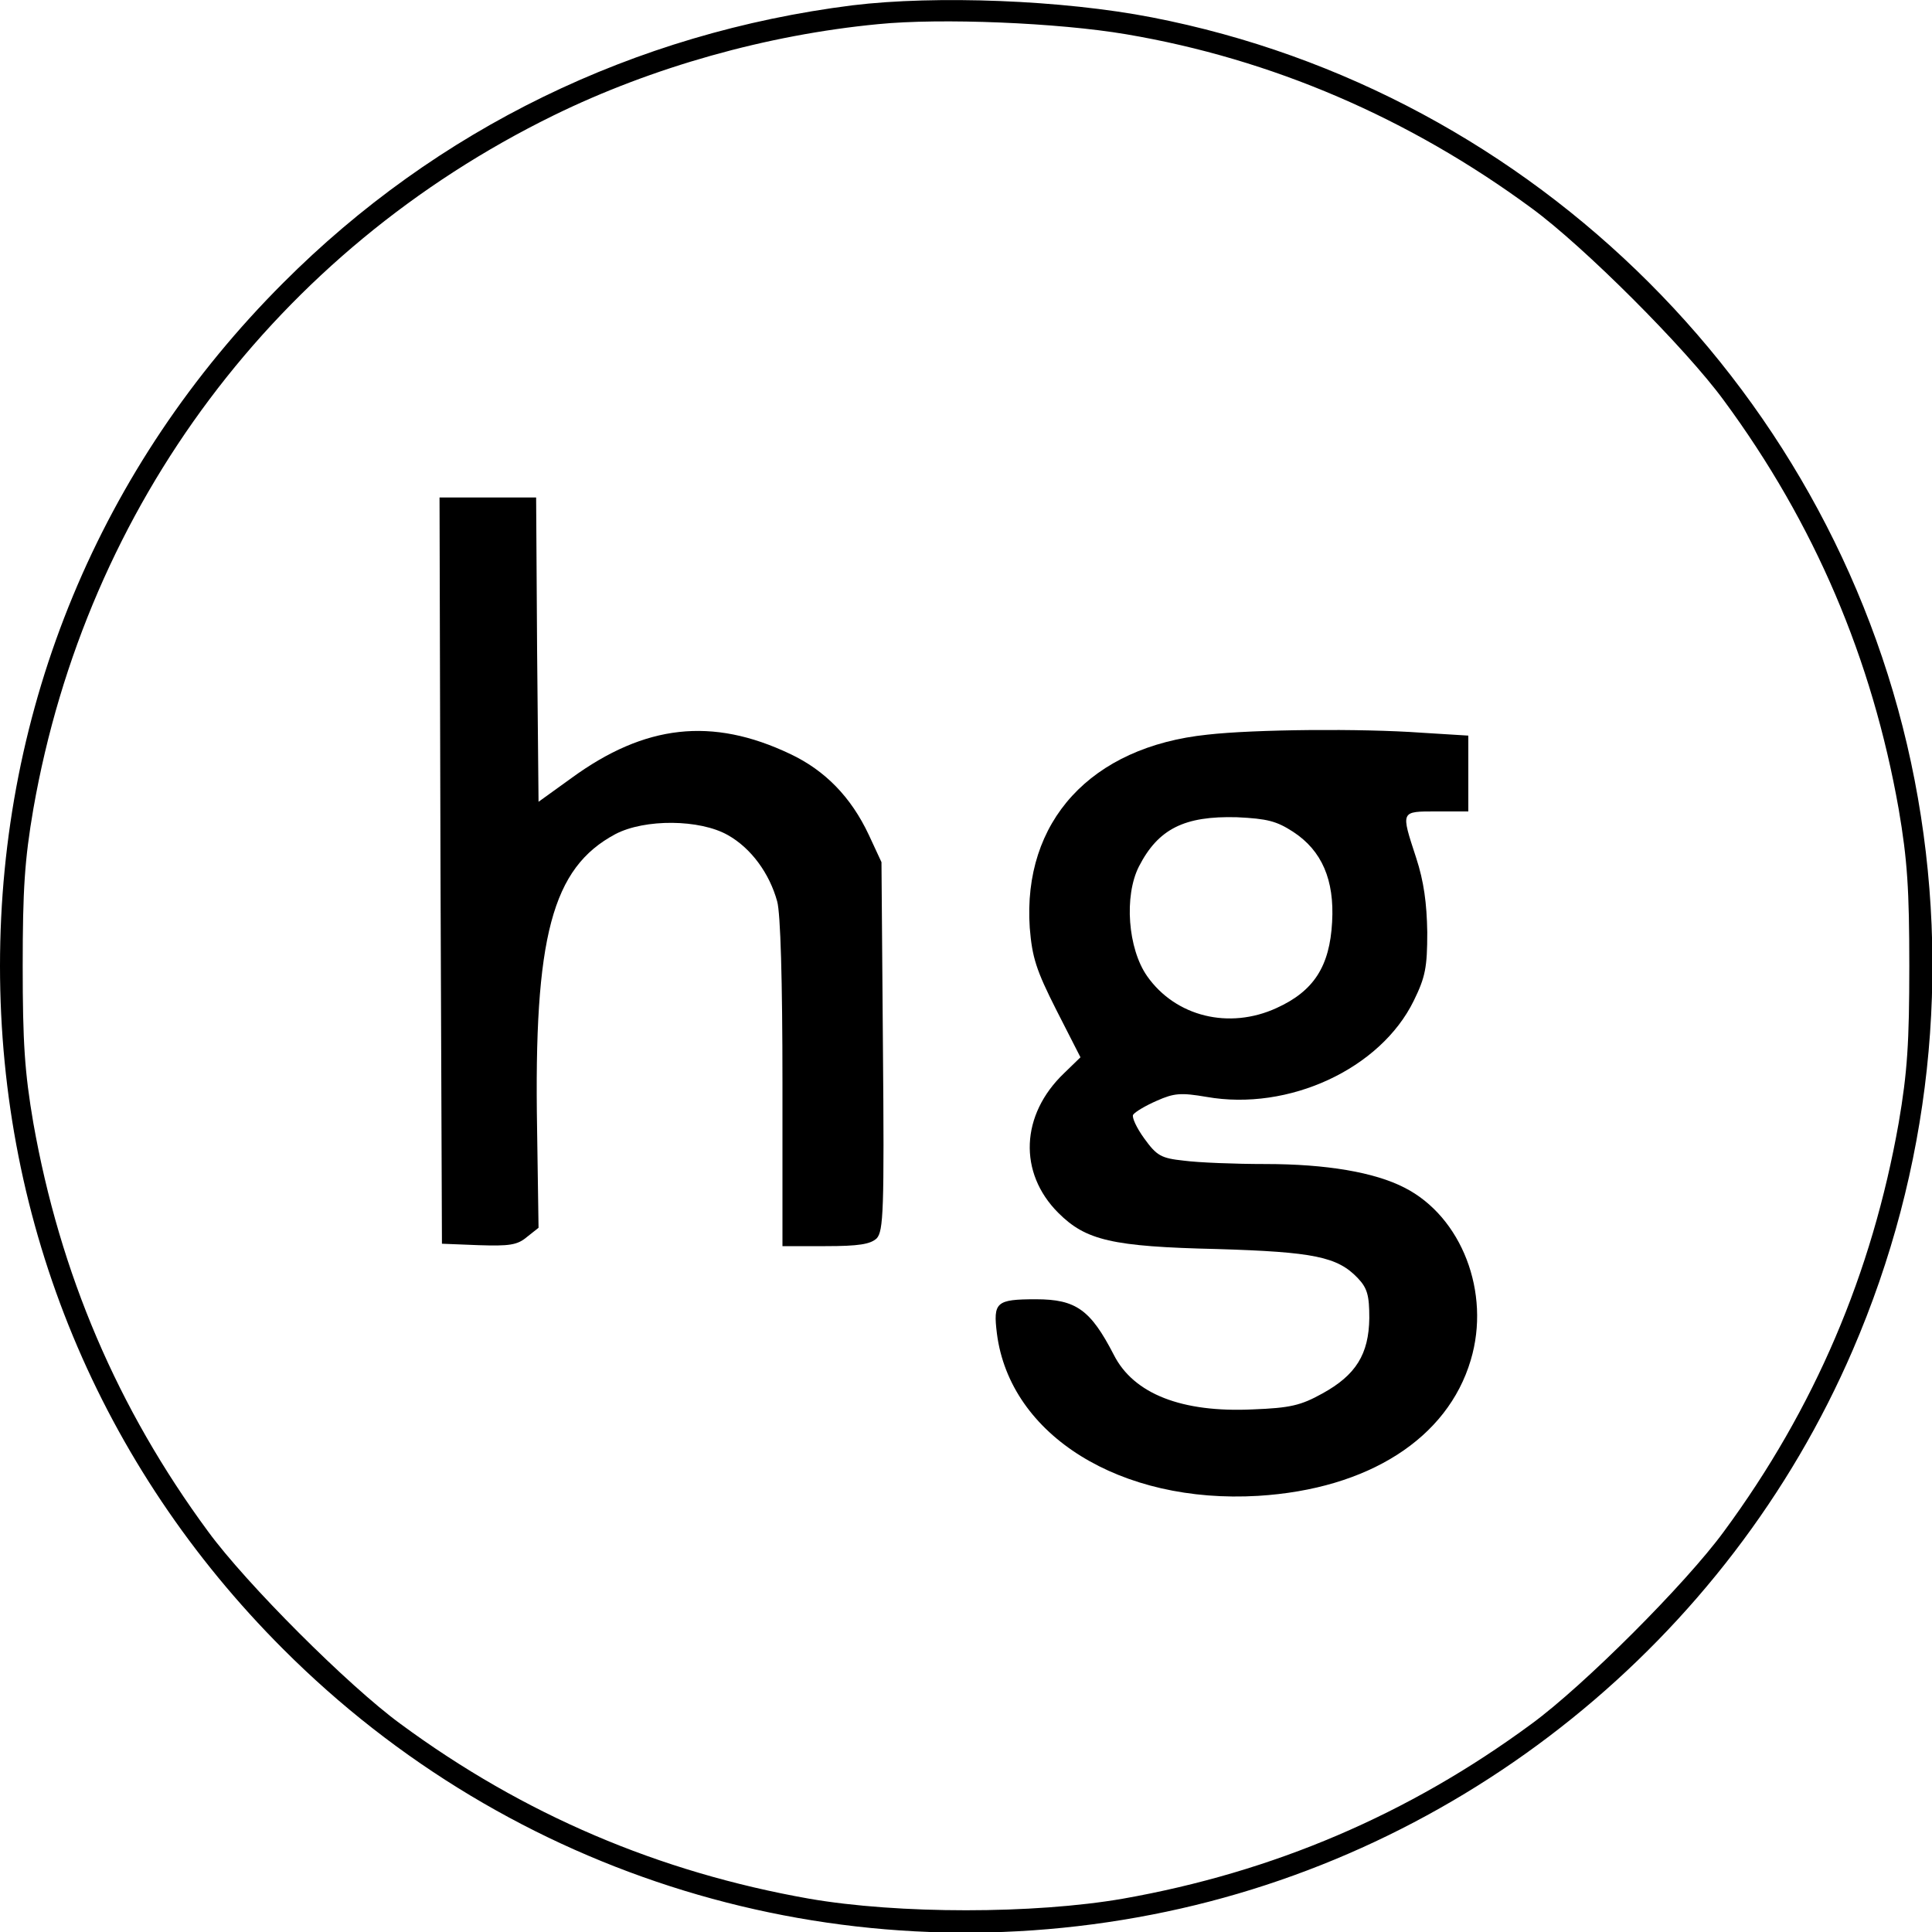 <?xml version="1.0" standalone="no"?>
<!DOCTYPE svg PUBLIC "-//W3C//DTD SVG 20010904//EN"
 "http://www.w3.org/TR/2001/REC-SVG-20010904/DTD/svg10.dtd">
<svg version="1.0" xmlns="http://www.w3.org/2000/svg"
 width="400pt" height="400pt" viewBox="0 0 400 400"
 preserveAspectRatio="xMidYMid meet">
<g transform="translate(0,400) scale(0.1,-0.1)"
fill="#000000" stroke="none">
<path d="M1765 3989 c-452 -57 -861 -256 -1179 -575 -379 -379 -586 -878 -586
-1414 0 -536 207 -1035 586 -1414 472 -473 1143 -678 1799 -550 643 125 1192
568 1451 1169 161 373 205 783 128 1180 -154 794 -785 1425 -1579 1579 -185
36 -447 46 -620 25z m567 -60 c301 -51 585 -173 839 -360 108 -79 319 -290
398 -398 188 -255 307 -535 362 -846 18 -105 22 -167 22 -325 0 -158 -4 -220
-22 -325 -55 -311 -174 -591 -362 -846 -79 -108 -290 -319 -398 -398 -255
-188 -535 -307 -846 -362 -185 -32 -465 -32 -650 0 -311 55 -591 174 -846 362
-108 79 -319 290 -398 398 -188 255 -307 535 -362 846 -18 105 -22 167 -22
325 0 158 4 220 22 325 110 629 504 1155 1077 1436 204 100 442 167 672 189
130 13 373 3 514 -21z"/>
<path d="M912 2198 l3 -773 76 -3 c63 -2 80 0 100 17 l24 19 -3 204 c-7 399
31 541 162 611 61 32 175 31 233 -2 48 -27 86 -79 102 -137 7 -24 11 -165 11
-376 l0 -338 89 0 c69 0 93 4 106 16 14 15 16 57 13 398 l-3 381 -26 56 c-37
79 -91 134 -163 168 -162 77 -301 61 -453 -50 l-68 -49 -3 315 -2 315 -100 0
-100 0 2 -772z"/>
<path d="M2500 2479 c-242 -25 -383 -180 -368 -400 5 -61 13 -87 55 -170 l50
-98 -34 -33 c-90 -86 -95 -206 -12 -289 57 -57 111 -70 329 -75 200 -6 249
-16 291 -60 20 -21 24 -36 24 -83 -1 -75 -28 -118 -97 -156 -45 -25 -67 -30
-144 -33 -147 -7 -247 32 -288 113 -48 93 -78 115 -161 115 -83 0 -89 -6 -81
-71 27 -211 256 -353 541 -336 228 14 392 119 440 281 42 140 -19 297 -137
357 -62 32 -162 49 -288 49 -63 0 -139 3 -169 7 -47 5 -56 10 -82 46 -16 22
-26 44 -23 49 4 6 26 19 49 29 36 16 50 17 103 8 170 -30 360 58 429 199 24
49 28 69 28 142 -1 60 -7 105 -23 154 -32 98 -33 96 43 96 l65 0 0 78 0 79
-97 6 c-125 9 -346 7 -443 -4z m177 -201 c60 -39 86 -100 81 -187 -5 -92 -38
-143 -115 -178 -98 -45 -209 -18 -268 66 -40 57 -48 166 -17 227 40 78 94 105
203 102 63 -3 82 -8 116 -30z"/>
</g>
</svg>
